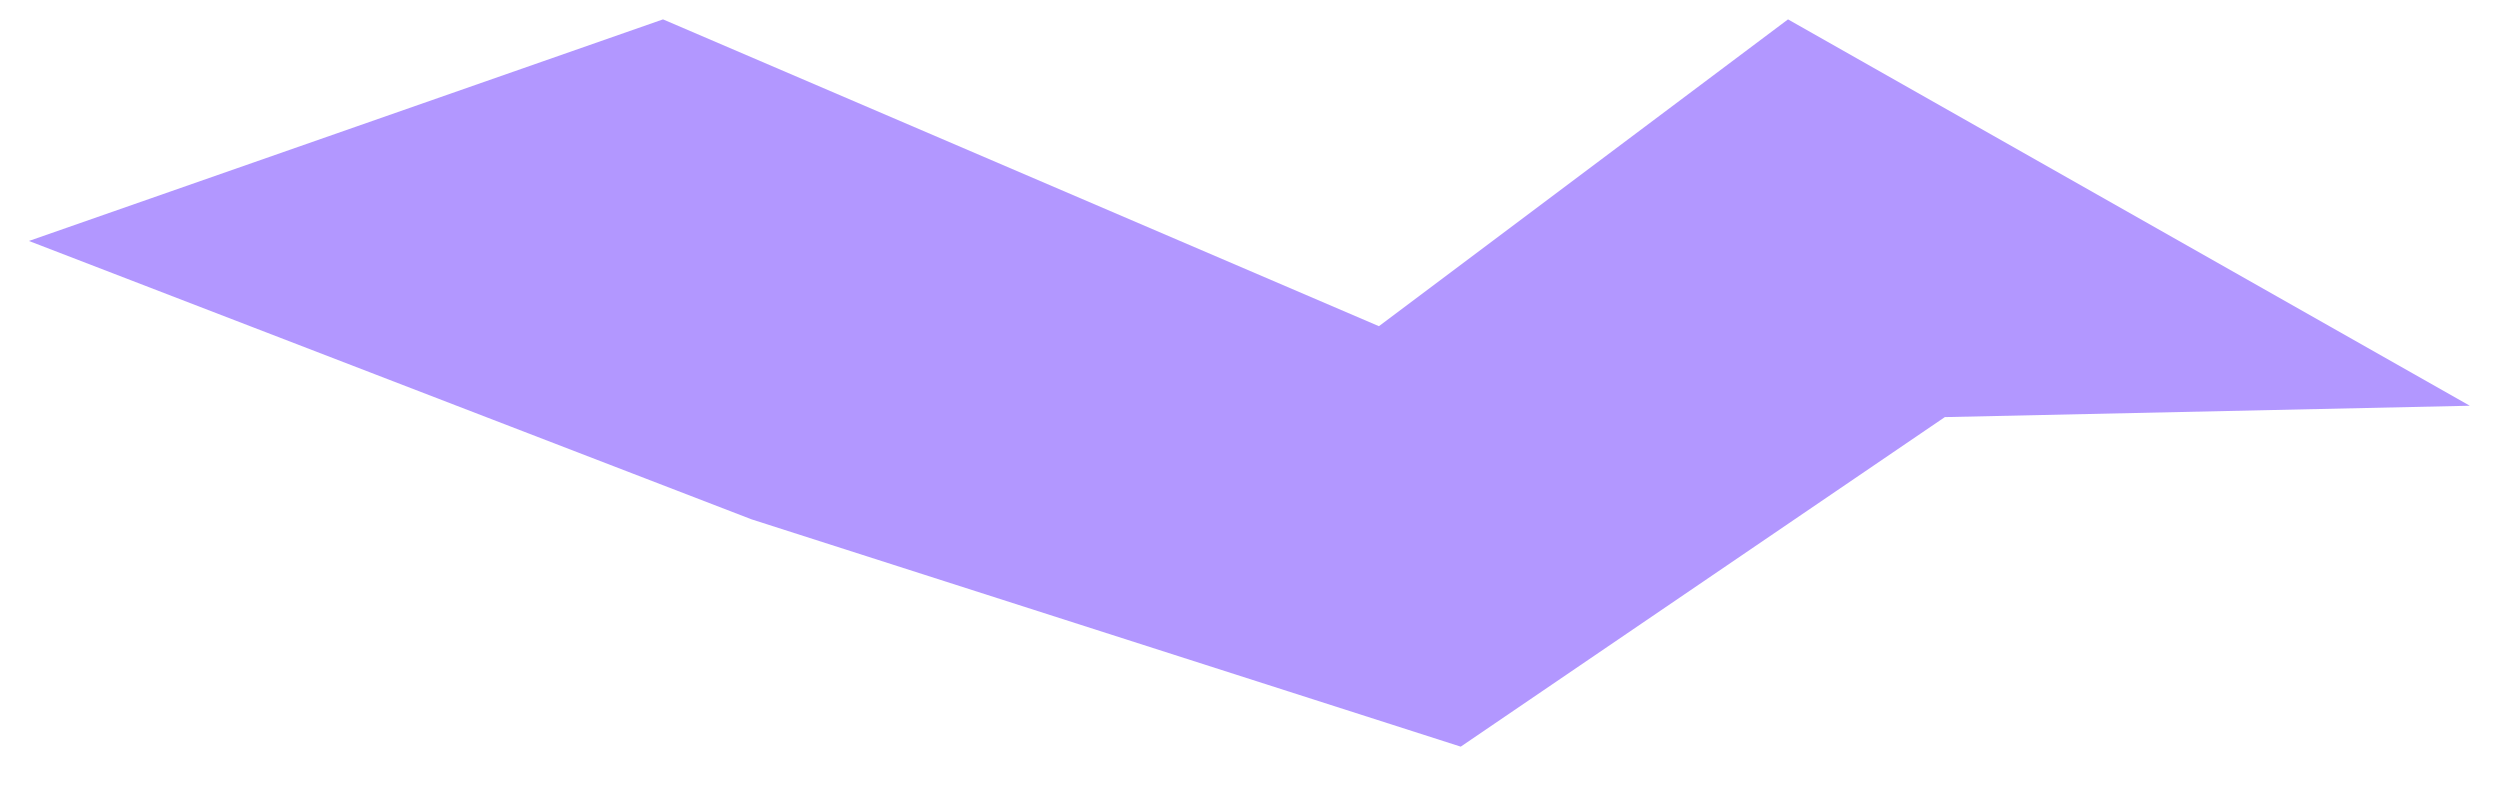 <?xml version="1.0" encoding="UTF-8" standalone="no"?><svg width='44' height='14' viewBox='0 0 44 14' fill='none' xmlns='http://www.w3.org/2000/svg'>
<path d='M31.469 0.341L43.469 7.141L34.229 7.341L25.709 13.141L13.229 9.141L0.509 4.241L11.669 0.341L24.269 5.741L31.469 0.341Z' fill='#B297FF'/>
</svg>
